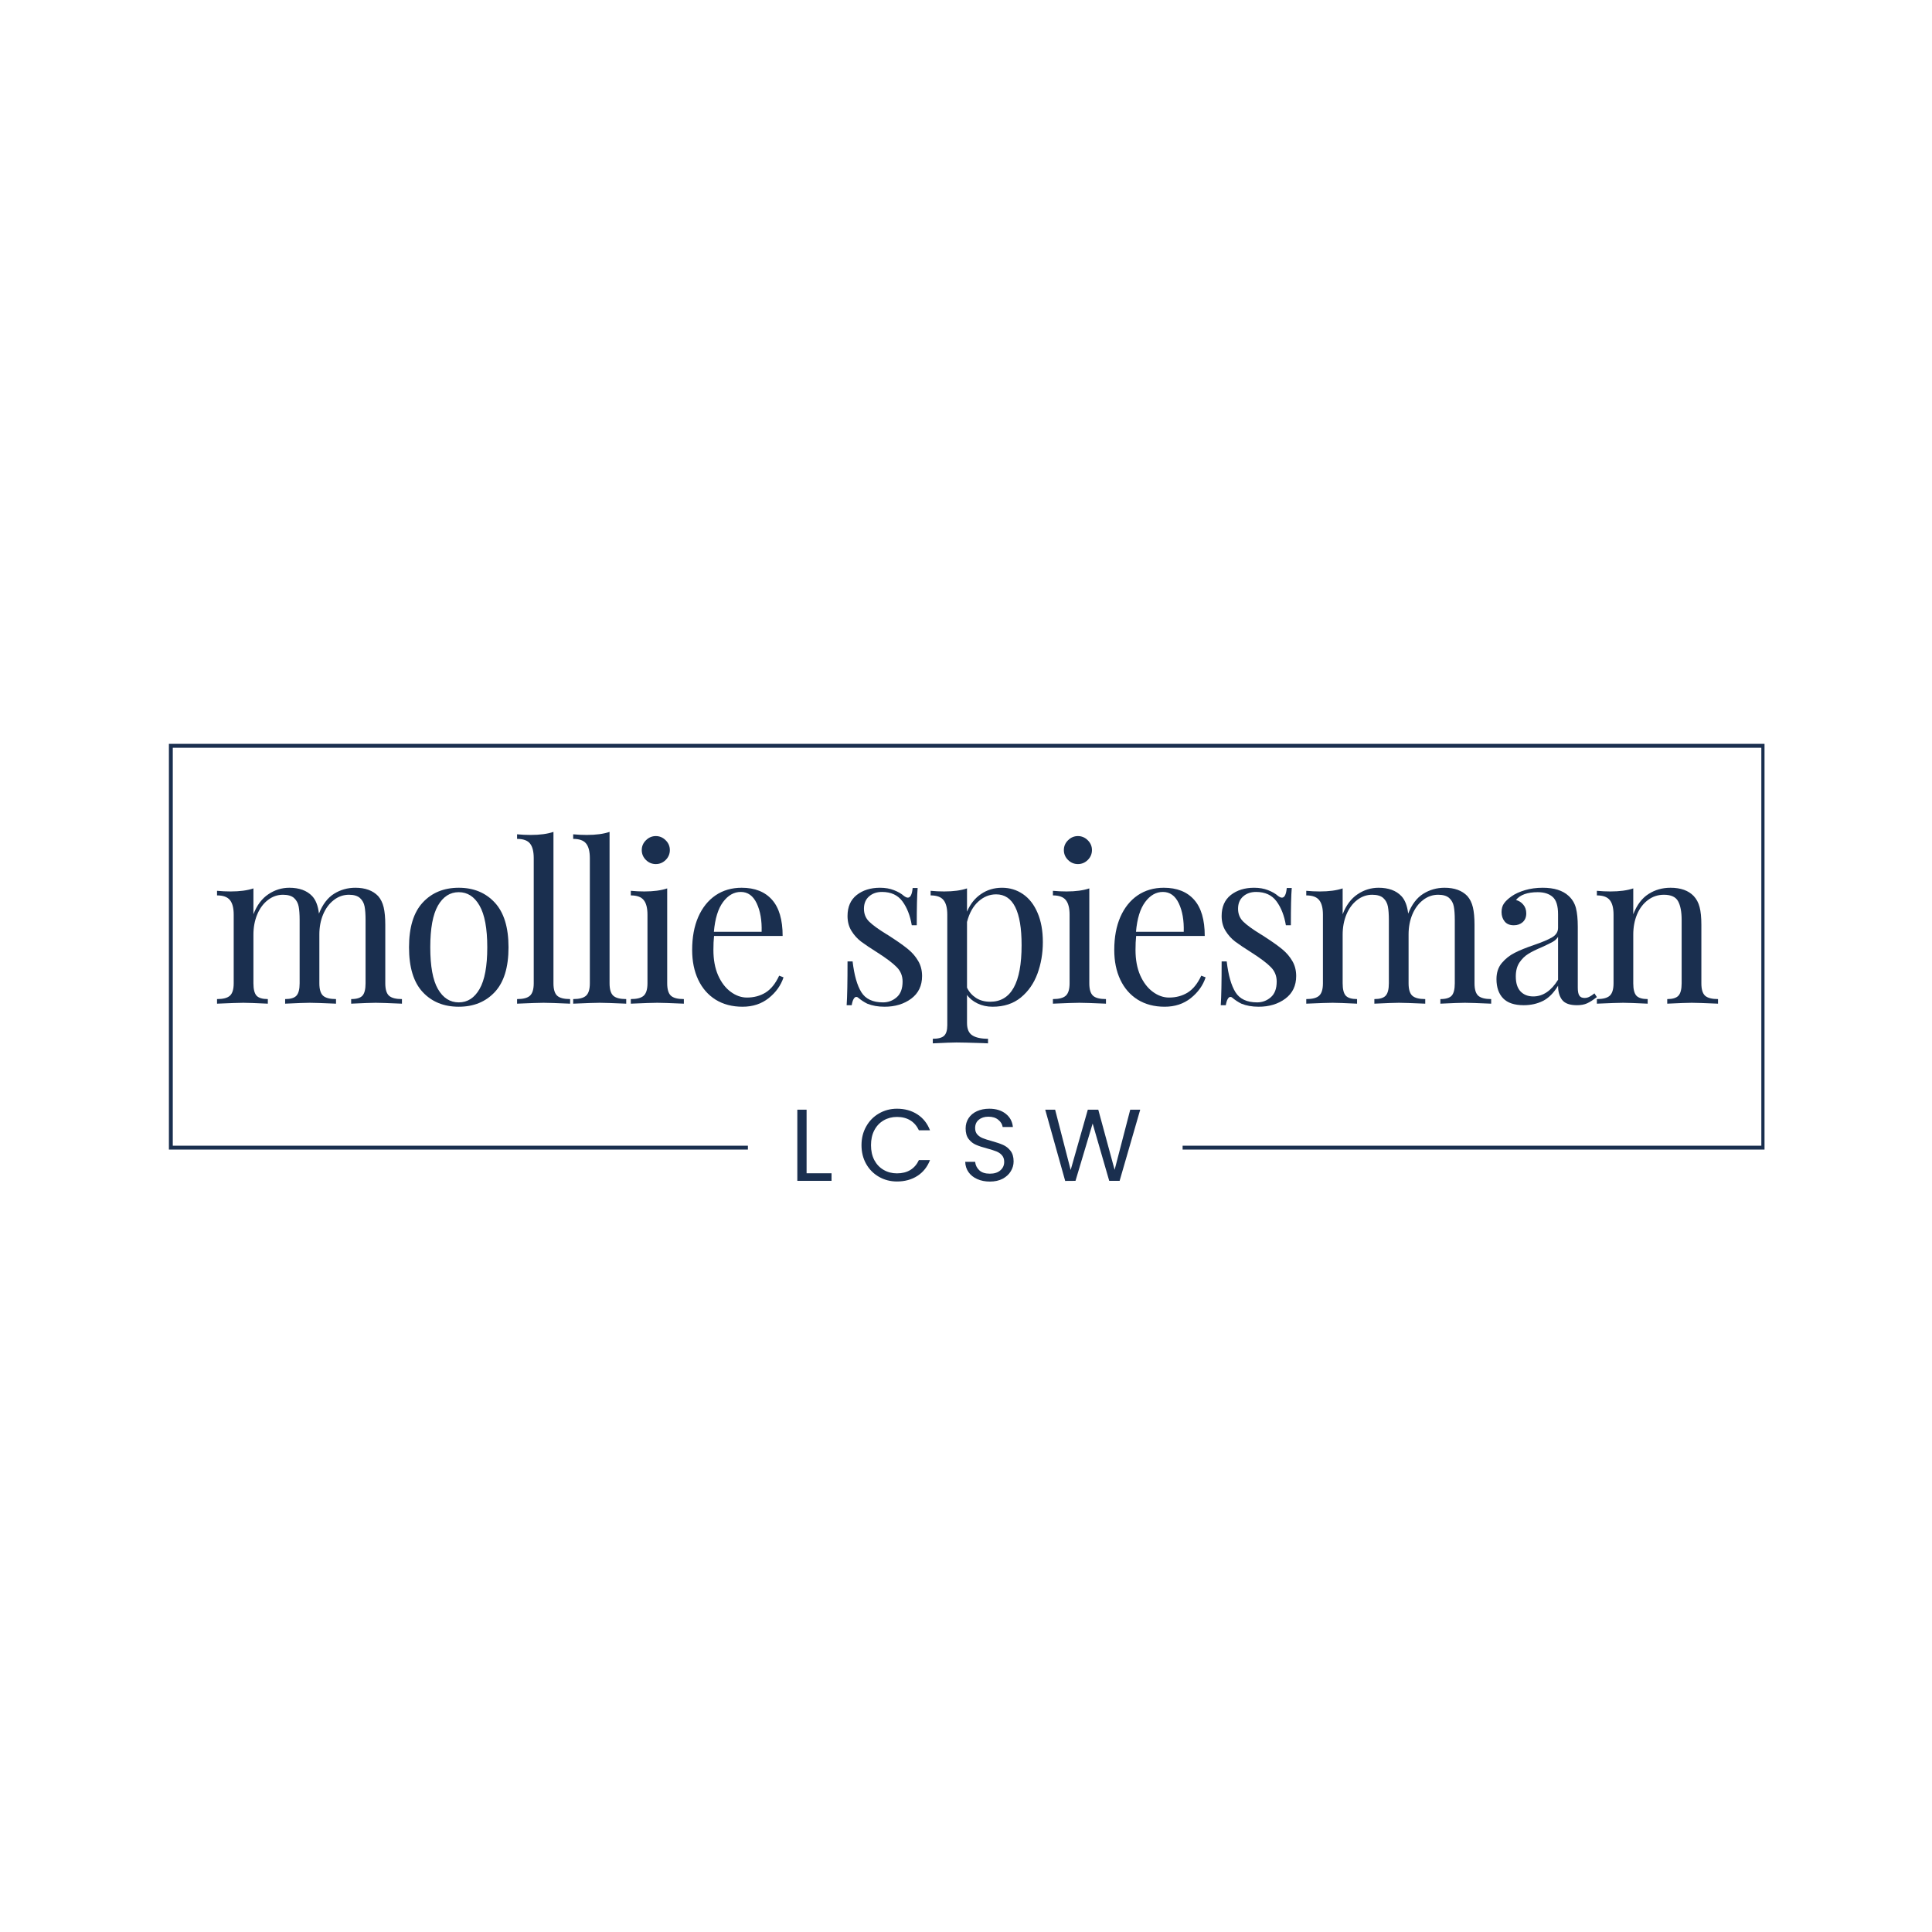 <svg xmlns="http://www.w3.org/2000/svg" xmlns:xlink="http://www.w3.org/1999/xlink" width="500" zoomAndPan="magnify" viewBox="0 0 375 375" height="500" preserveAspectRatio="xMidYMid meet" version="1.0"><defs><g/><clipPath id="b76e15acf9"><path d="M 32.766 144.383 L 342.234 144.383 L 342.234 222.828 L 32.766 222.828 Z M 32.766 144.383 " clip-rule="nonzero"/></clipPath><clipPath id="655701a460"><path d="M 32.785 144.383 L 342.492 144.383 L 342.492 223.133 L 32.785 223.133 Z M 32.785 144.383 " clip-rule="nonzero"/></clipPath><clipPath id="8034f6c66c"><path d="M 145.168 211.422 L 229.832 211.422 L 229.832 260.52 L 145.168 260.52 Z M 145.168 211.422 " clip-rule="nonzero"/></clipPath></defs><rect x="-37.5" width="450" fill="#ffffff" y="-37.5" height="450" fill-opacity="1"/><rect x="-37.5" width="450" fill="#ffffff" y="-37.5" height="450" fill-opacity="1"/><rect x="-37.5" width="450" fill="#ffffff" y="-37.5" height="450" fill-opacity="1"/><g clip-path="url(#b76e15acf9)"><path fill="#ffffff" d="M 32.766 144.383 L 342.141 144.383 L 342.141 223.484 L 32.766 223.484 Z M 32.766 144.383 " fill-opacity="1" fill-rule="nonzero"/></g><g clip-path="url(#655701a460)"><path stroke-linecap="butt" transform="matrix(0.751, 0, 0, 0.753, 32.785, 144.382)" fill="none" stroke-linejoin="miter" d="M 0.001 0.002 L 412.569 0.002 L 412.569 104.58 L 0.001 104.58 L 0.001 0.002 " stroke="#1a2f4f" stroke-width="2" stroke-opacity="1" stroke-miterlimit="4"/></g><g clip-path="url(#8034f6c66c)"><path fill="#ffffff" d="M 145.168 211.422 L 229.543 211.422 L 229.543 260.641 L 145.168 260.641 Z M 145.168 211.422 " fill-opacity="1" fill-rule="nonzero"/></g><g fill="#1a2f4f" fill-opacity="1"><g transform="translate(40.893, 194.812)"><g><path d="M 33.891 -3.953 C 33.891 -2.797 34.129 -1.992 34.609 -1.547 C 35.098 -1.109 35.938 -0.891 37.125 -0.891 L 37.125 0 C 34.52 -0.113 32.82 -0.172 32.031 -0.172 C 31.227 -0.172 29.641 -0.113 27.266 0 L 27.266 -0.891 C 28.316 -0.891 29.047 -1.109 29.453 -1.547 C 29.859 -1.992 30.062 -2.797 30.062 -3.953 L 30.062 -16.25 C 30.062 -17.32 30 -18.191 29.875 -18.859 C 29.75 -19.523 29.453 -20.07 28.984 -20.5 C 28.516 -20.926 27.801 -21.141 26.844 -21.141 C 25.758 -21.141 24.773 -20.797 23.891 -20.109 C 23.016 -19.43 22.328 -18.504 21.828 -17.328 C 21.336 -16.148 21.094 -14.852 21.094 -13.438 L 21.094 -3.953 C 21.094 -2.797 21.332 -1.992 21.812 -1.547 C 22.301 -1.109 23.141 -0.891 24.328 -0.891 L 24.328 0 C 21.723 -0.113 20.02 -0.172 19.219 -0.172 C 18.426 -0.172 16.836 -0.113 14.453 0 L 14.453 -0.891 C 15.504 -0.891 16.234 -1.109 16.641 -1.547 C 17.055 -1.992 17.266 -2.797 17.266 -3.953 L 17.266 -16.25 C 17.266 -17.32 17.203 -18.191 17.078 -18.859 C 16.953 -19.523 16.656 -20.07 16.188 -20.5 C 15.719 -20.926 15 -21.141 14.031 -21.141 C 12.957 -21.141 11.977 -20.797 11.094 -20.109 C 10.219 -19.43 9.531 -18.5 9.031 -17.312 C 8.539 -16.125 8.297 -14.816 8.297 -13.391 L 8.297 -3.953 C 8.297 -2.797 8.5 -1.992 8.906 -1.547 C 9.32 -1.109 10.051 -0.891 11.094 -0.891 L 11.094 0 C 8.719 -0.113 7.133 -0.172 6.344 -0.172 C 5.539 -0.172 3.836 -0.113 1.234 0 L 1.234 -0.891 C 2.422 -0.891 3.254 -1.109 3.734 -1.547 C 4.223 -1.992 4.469 -2.797 4.469 -3.953 L 4.469 -17.266 C 4.469 -18.566 4.223 -19.516 3.734 -20.109 C 3.254 -20.711 2.422 -21.016 1.234 -21.016 L 1.234 -21.906 C 2.141 -21.82 3.02 -21.781 3.875 -21.781 C 5.656 -21.781 7.129 -21.977 8.297 -22.375 L 8.297 -17.359 C 8.973 -19.109 9.938 -20.398 11.188 -21.234 C 12.438 -22.078 13.797 -22.5 15.266 -22.5 C 17.191 -22.5 18.664 -21.961 19.688 -20.891 C 20.395 -20.148 20.836 -19.016 21.016 -17.484 C 21.723 -19.266 22.695 -20.547 23.938 -21.328 C 25.188 -22.109 26.566 -22.5 28.078 -22.5 C 30.004 -22.5 31.477 -21.961 32.5 -20.891 C 33.008 -20.316 33.367 -19.586 33.578 -18.703 C 33.785 -17.828 33.891 -16.695 33.891 -15.312 Z M 33.891 -3.953 "/></g></g></g><g fill="#1a2f4f" fill-opacity="1"><g transform="translate(77.391, 194.812)"><g><path d="M 11.656 -22.5 C 14.539 -22.5 16.867 -21.539 18.641 -19.625 C 20.422 -17.707 21.312 -14.812 21.312 -10.938 C 21.312 -7.051 20.422 -4.156 18.641 -2.25 C 16.867 -0.352 14.539 0.594 11.656 0.594 C 8.758 0.594 6.426 -0.352 4.656 -2.25 C 2.883 -4.156 2 -7.051 2 -10.938 C 2 -14.812 2.883 -17.707 4.656 -19.625 C 6.426 -21.539 8.758 -22.5 11.656 -22.5 Z M 11.656 -21.641 C 9.957 -21.641 8.609 -20.77 7.609 -19.031 C 6.617 -17.289 6.125 -14.594 6.125 -10.938 C 6.125 -7.27 6.617 -4.57 7.609 -2.844 C 8.609 -1.113 9.957 -0.25 11.656 -0.25 C 13.352 -0.25 14.695 -1.113 15.688 -2.844 C 16.688 -4.57 17.188 -7.27 17.188 -10.938 C 17.188 -14.594 16.688 -17.289 15.688 -19.031 C 14.695 -20.77 13.352 -21.641 11.656 -21.641 Z M 11.656 -21.641 "/></g></g></g><g fill="#1a2f4f" fill-opacity="1"><g transform="translate(99.426, 194.812)"><g><path d="M 8 -3.953 C 8 -2.797 8.238 -1.992 8.719 -1.547 C 9.195 -1.109 10.035 -0.891 11.234 -0.891 L 11.234 0 C 8.617 -0.113 6.898 -0.172 6.078 -0.172 C 5.254 -0.172 3.539 -0.113 0.938 0 L 0.938 -0.891 C 2.125 -0.891 2.957 -1.109 3.438 -1.547 C 3.926 -1.992 4.172 -2.797 4.172 -3.953 L 4.172 -28.234 C 4.172 -29.547 3.926 -30.5 3.438 -31.094 C 2.957 -31.688 2.125 -31.984 0.938 -31.984 L 0.938 -32.875 C 1.812 -32.789 2.691 -32.75 3.578 -32.75 C 5.359 -32.75 6.832 -32.945 8 -33.344 Z M 8 -3.953 "/></g></g></g><g fill="#1a2f4f" fill-opacity="1"><g transform="translate(110.316, 194.812)"><g><path d="M 8 -3.953 C 8 -2.797 8.238 -1.992 8.719 -1.547 C 9.195 -1.109 10.035 -0.891 11.234 -0.891 L 11.234 0 C 8.617 -0.113 6.898 -0.172 6.078 -0.172 C 5.254 -0.172 3.539 -0.113 0.938 0 L 0.938 -0.891 C 2.125 -0.891 2.957 -1.109 3.438 -1.547 C 3.926 -1.992 4.172 -2.797 4.172 -3.953 L 4.172 -28.234 C 4.172 -29.547 3.926 -30.5 3.438 -31.094 C 2.957 -31.688 2.125 -31.984 0.938 -31.984 L 0.938 -32.875 C 1.812 -32.789 2.691 -32.75 3.578 -32.75 C 5.359 -32.75 6.832 -32.945 8 -33.344 Z M 8 -3.953 "/></g></g></g><g fill="#1a2f4f" fill-opacity="1"><g transform="translate(121.206, 194.812)"><g><path d="M 6.094 -32.531 C 6.82 -32.531 7.457 -32.258 8 -31.719 C 8.539 -31.188 8.812 -30.551 8.812 -29.812 C 8.812 -29.07 8.539 -28.43 8 -27.891 C 7.457 -27.359 6.82 -27.094 6.094 -27.094 C 5.352 -27.094 4.711 -27.359 4.172 -27.891 C 3.629 -28.43 3.359 -29.07 3.359 -29.812 C 3.359 -30.551 3.629 -31.188 4.172 -31.719 C 4.711 -32.258 5.352 -32.531 6.094 -32.531 Z M 8.297 -3.953 C 8.297 -2.797 8.535 -1.992 9.016 -1.547 C 9.492 -1.109 10.332 -0.891 11.531 -0.891 L 11.531 0 C 8.914 -0.113 7.195 -0.172 6.375 -0.172 C 5.551 -0.172 3.836 -0.113 1.234 0 L 1.234 -0.891 C 2.422 -0.891 3.254 -1.109 3.734 -1.547 C 4.223 -1.992 4.469 -2.797 4.469 -3.953 L 4.469 -17.266 C 4.469 -18.566 4.223 -19.516 3.734 -20.109 C 3.254 -20.711 2.422 -21.016 1.234 -21.016 L 1.234 -21.906 C 2.141 -21.82 3.02 -21.781 3.875 -21.781 C 5.656 -21.781 7.129 -21.977 8.297 -22.375 Z M 8.297 -3.953 "/></g></g></g><g fill="#1a2f4f" fill-opacity="1"><g transform="translate(132.394, 194.812)"><g><path d="M 19.688 -5.109 C 19.176 -3.547 18.219 -2.203 16.812 -1.078 C 15.414 0.035 13.723 0.594 11.734 0.594 C 9.723 0.594 7.977 0.133 6.5 -0.781 C 5.031 -1.707 3.906 -3 3.125 -4.656 C 2.344 -6.312 1.953 -8.234 1.953 -10.422 C 1.953 -12.891 2.348 -15.031 3.141 -16.844 C 3.941 -18.656 5.062 -20.051 6.5 -21.031 C 7.945 -22.008 9.633 -22.5 11.562 -22.5 C 14.113 -22.5 16.078 -21.723 17.453 -20.172 C 18.828 -18.629 19.516 -16.285 19.516 -13.141 L 6.203 -13.141 C 6.117 -12.348 6.078 -11.441 6.078 -10.422 C 6.078 -8.547 6.379 -6.91 6.984 -5.516 C 7.598 -4.129 8.41 -3.062 9.422 -2.312 C 10.43 -1.562 11.488 -1.188 12.594 -1.188 C 13.945 -1.188 15.148 -1.508 16.203 -2.156 C 17.254 -2.812 18.133 -3.906 18.844 -5.438 Z M 11.391 -21.688 C 10.066 -21.688 8.922 -21.035 7.953 -19.734 C 6.984 -18.43 6.391 -16.504 6.172 -13.953 L 15.438 -13.953 C 15.5 -16.16 15.18 -18 14.484 -19.469 C 13.785 -20.945 12.754 -21.688 11.391 -21.688 Z M 11.391 -21.688 "/></g></g></g><g fill="#1a2f4f" fill-opacity="1"><g transform="translate(152.642, 194.812)"><g/></g></g><g fill="#1a2f4f" fill-opacity="1"><g transform="translate(161.958, 194.812)"><g><path d="M 8.844 -22.5 C 9.863 -22.5 10.77 -22.344 11.562 -22.031 C 12.363 -21.719 13.004 -21.348 13.484 -20.922 C 13.797 -20.691 14.051 -20.578 14.25 -20.578 C 14.758 -20.578 15.07 -21.203 15.188 -22.453 L 16.156 -22.453 C 16.039 -21.066 15.984 -18.656 15.984 -15.219 L 15.016 -15.219 C 14.703 -17.094 14.098 -18.641 13.203 -19.859 C 12.305 -21.078 10.984 -21.688 9.234 -21.688 C 8.211 -21.688 7.375 -21.395 6.719 -20.812 C 6.062 -20.238 5.734 -19.441 5.734 -18.422 C 5.734 -17.422 6.07 -16.586 6.75 -15.922 C 7.438 -15.254 8.531 -14.457 10.031 -13.531 C 10.289 -13.383 10.676 -13.141 11.188 -12.797 C 12.488 -11.953 13.535 -11.203 14.328 -10.547 C 15.129 -9.891 15.773 -9.133 16.266 -8.281 C 16.766 -7.438 17.016 -6.461 17.016 -5.359 C 17.016 -3.484 16.312 -2.02 14.906 -0.969 C 13.5 0.07 11.773 0.594 9.734 0.594 C 8.461 0.594 7.344 0.395 6.375 0 C 5.75 -0.312 5.172 -0.691 4.641 -1.141 C 4.523 -1.254 4.395 -1.312 4.25 -1.312 C 4.051 -1.312 3.875 -1.172 3.719 -0.891 C 3.562 -0.609 3.441 -0.211 3.359 0.297 L 2.375 0.297 C 2.488 -1.316 2.547 -4.148 2.547 -8.203 L 3.531 -8.203 C 3.844 -5.535 4.41 -3.539 5.234 -2.219 C 6.055 -0.906 7.457 -0.25 9.438 -0.25 C 10.438 -0.25 11.316 -0.578 12.078 -1.234 C 12.848 -1.891 13.234 -2.91 13.234 -4.297 C 13.234 -5.398 12.852 -6.332 12.094 -7.094 C 11.344 -7.863 10.117 -8.789 8.422 -9.875 C 7.035 -10.75 5.961 -11.469 5.203 -12.031 C 4.453 -12.602 3.82 -13.301 3.312 -14.125 C 2.801 -14.945 2.547 -15.91 2.547 -17.016 C 2.547 -18.797 3.141 -20.156 4.328 -21.094 C 5.523 -22.031 7.031 -22.5 8.844 -22.5 Z M 8.844 -22.5 "/></g></g></g><g fill="#1a2f4f" fill-opacity="1"><g transform="translate(179.697, 194.812)"><g><path d="M 14.797 -22.5 C 16.305 -22.5 17.66 -22.086 18.859 -21.266 C 20.066 -20.441 21.008 -19.234 21.688 -17.641 C 22.375 -16.055 22.719 -14.16 22.719 -11.953 C 22.719 -9.766 22.367 -7.723 21.672 -5.828 C 20.973 -3.93 19.895 -2.383 18.438 -1.188 C 16.977 0 15.156 0.594 12.969 0.594 C 11.895 0.594 10.914 0.379 10.031 -0.047 C 9.156 -0.473 8.477 -1.023 8 -1.703 L 8 3.75 C 8 4.906 8.336 5.703 9.016 6.141 C 9.691 6.586 10.711 6.812 12.078 6.812 L 12.078 7.703 L 11.094 7.656 C 8.457 7.57 6.742 7.531 5.953 7.531 C 5.273 7.531 3.742 7.586 1.359 7.703 L 1.359 6.812 C 2.41 6.812 3.141 6.617 3.547 6.234 C 3.961 5.848 4.172 5.16 4.172 4.172 L 4.172 -17.266 C 4.172 -18.566 3.926 -19.516 3.438 -20.109 C 2.957 -20.711 2.125 -21.016 0.938 -21.016 L 0.938 -21.906 C 1.812 -21.82 2.691 -21.781 3.578 -21.781 C 5.359 -21.781 6.832 -21.977 8 -22.375 L 8 -17.859 C 8.625 -19.336 9.531 -20.477 10.719 -21.281 C 11.906 -22.094 13.266 -22.5 14.797 -22.5 Z M 12.5 -0.375 C 16.562 -0.375 18.594 -4.035 18.594 -11.359 C 18.594 -17.93 16.945 -21.219 13.656 -21.219 C 12.375 -21.219 11.223 -20.754 10.203 -19.828 C 9.18 -18.91 8.445 -17.586 8 -15.859 L 8 -3.109 C 8.395 -2.285 8.973 -1.625 9.734 -1.125 C 10.504 -0.625 11.426 -0.375 12.5 -0.375 Z M 12.5 -0.375 "/></g></g></g><g fill="#1a2f4f" fill-opacity="1"><g transform="translate(203.136, 194.812)"><g><path d="M 6.094 -32.531 C 6.82 -32.531 7.457 -32.258 8 -31.719 C 8.539 -31.188 8.812 -30.551 8.812 -29.812 C 8.812 -29.07 8.539 -28.43 8 -27.891 C 7.457 -27.359 6.82 -27.094 6.094 -27.094 C 5.352 -27.094 4.711 -27.359 4.172 -27.891 C 3.629 -28.43 3.359 -29.07 3.359 -29.812 C 3.359 -30.551 3.629 -31.188 4.172 -31.719 C 4.711 -32.258 5.352 -32.531 6.094 -32.531 Z M 8.297 -3.953 C 8.297 -2.797 8.535 -1.992 9.016 -1.547 C 9.492 -1.109 10.332 -0.891 11.531 -0.891 L 11.531 0 C 8.914 -0.113 7.195 -0.172 6.375 -0.172 C 5.551 -0.172 3.836 -0.113 1.234 0 L 1.234 -0.891 C 2.422 -0.891 3.254 -1.109 3.734 -1.547 C 4.223 -1.992 4.469 -2.797 4.469 -3.953 L 4.469 -17.266 C 4.469 -18.566 4.223 -19.516 3.734 -20.109 C 3.254 -20.711 2.422 -21.016 1.234 -21.016 L 1.234 -21.906 C 2.141 -21.82 3.02 -21.781 3.875 -21.781 C 5.656 -21.781 7.129 -21.977 8.297 -22.375 Z M 8.297 -3.953 "/></g></g></g><g fill="#1a2f4f" fill-opacity="1"><g transform="translate(214.324, 194.812)"><g><path d="M 19.688 -5.109 C 19.176 -3.547 18.219 -2.203 16.812 -1.078 C 15.414 0.035 13.723 0.594 11.734 0.594 C 9.723 0.594 7.977 0.133 6.5 -0.781 C 5.031 -1.707 3.906 -3 3.125 -4.656 C 2.344 -6.312 1.953 -8.234 1.953 -10.422 C 1.953 -12.891 2.348 -15.031 3.141 -16.844 C 3.941 -18.656 5.062 -20.051 6.5 -21.031 C 7.945 -22.008 9.633 -22.5 11.562 -22.5 C 14.113 -22.5 16.078 -21.723 17.453 -20.172 C 18.828 -18.629 19.516 -16.285 19.516 -13.141 L 6.203 -13.141 C 6.117 -12.348 6.078 -11.441 6.078 -10.422 C 6.078 -8.547 6.379 -6.91 6.984 -5.516 C 7.598 -4.129 8.41 -3.062 9.422 -2.312 C 10.43 -1.562 11.488 -1.188 12.594 -1.188 C 13.945 -1.188 15.148 -1.508 16.203 -2.156 C 17.254 -2.812 18.133 -3.906 18.844 -5.438 Z M 11.391 -21.688 C 10.066 -21.688 8.922 -21.035 7.953 -19.734 C 6.984 -18.43 6.391 -16.504 6.172 -13.953 L 15.438 -13.953 C 15.5 -16.16 15.18 -18 14.484 -19.469 C 13.785 -20.945 12.754 -21.688 11.391 -21.688 Z M 11.391 -21.688 "/></g></g></g><g fill="#1a2f4f" fill-opacity="1"><g transform="translate(234.572, 194.812)"><g><path d="M 8.844 -22.5 C 9.863 -22.5 10.77 -22.344 11.562 -22.031 C 12.363 -21.719 13.004 -21.348 13.484 -20.922 C 13.797 -20.691 14.051 -20.578 14.25 -20.578 C 14.758 -20.578 15.07 -21.203 15.188 -22.453 L 16.156 -22.453 C 16.039 -21.066 15.984 -18.656 15.984 -15.219 L 15.016 -15.219 C 14.703 -17.094 14.098 -18.641 13.203 -19.859 C 12.305 -21.078 10.984 -21.688 9.234 -21.688 C 8.211 -21.688 7.375 -21.395 6.719 -20.812 C 6.062 -20.238 5.734 -19.441 5.734 -18.422 C 5.734 -17.422 6.07 -16.586 6.75 -15.922 C 7.438 -15.254 8.531 -14.457 10.031 -13.531 C 10.289 -13.383 10.676 -13.141 11.188 -12.797 C 12.488 -11.953 13.535 -11.203 14.328 -10.547 C 15.129 -9.891 15.773 -9.133 16.266 -8.281 C 16.766 -7.438 17.016 -6.461 17.016 -5.359 C 17.016 -3.484 16.312 -2.02 14.906 -0.969 C 13.5 0.07 11.773 0.594 9.734 0.594 C 8.461 0.594 7.344 0.395 6.375 0 C 5.75 -0.312 5.172 -0.691 4.641 -1.141 C 4.523 -1.254 4.395 -1.312 4.25 -1.312 C 4.051 -1.312 3.875 -1.172 3.719 -0.891 C 3.562 -0.609 3.441 -0.211 3.359 0.297 L 2.375 0.297 C 2.488 -1.316 2.547 -4.148 2.547 -8.203 L 3.531 -8.203 C 3.844 -5.535 4.41 -3.539 5.234 -2.219 C 6.055 -0.906 7.457 -0.25 9.438 -0.25 C 10.438 -0.25 11.316 -0.578 12.078 -1.234 C 12.848 -1.891 13.234 -2.91 13.234 -4.297 C 13.234 -5.398 12.852 -6.332 12.094 -7.094 C 11.344 -7.863 10.117 -8.789 8.422 -9.875 C 7.035 -10.75 5.961 -11.469 5.203 -12.031 C 4.453 -12.602 3.82 -13.301 3.312 -14.125 C 2.801 -14.945 2.547 -15.91 2.547 -17.016 C 2.547 -18.797 3.141 -20.156 4.328 -21.094 C 5.523 -22.031 7.031 -22.5 8.844 -22.5 Z M 8.844 -22.5 "/></g></g></g><g fill="#1a2f4f" fill-opacity="1"><g transform="translate(252.311, 194.812)"><g><path d="M 33.891 -3.953 C 33.891 -2.797 34.129 -1.992 34.609 -1.547 C 35.098 -1.109 35.938 -0.891 37.125 -0.891 L 37.125 0 C 34.52 -0.113 32.82 -0.172 32.031 -0.172 C 31.227 -0.172 29.641 -0.113 27.266 0 L 27.266 -0.891 C 28.316 -0.891 29.047 -1.109 29.453 -1.547 C 29.859 -1.992 30.062 -2.797 30.062 -3.953 L 30.062 -16.25 C 30.062 -17.32 30 -18.191 29.875 -18.859 C 29.75 -19.523 29.453 -20.07 28.984 -20.5 C 28.516 -20.926 27.801 -21.141 26.844 -21.141 C 25.758 -21.141 24.773 -20.797 23.891 -20.109 C 23.016 -19.43 22.328 -18.504 21.828 -17.328 C 21.336 -16.148 21.094 -14.852 21.094 -13.438 L 21.094 -3.953 C 21.094 -2.797 21.332 -1.992 21.812 -1.547 C 22.301 -1.109 23.141 -0.891 24.328 -0.891 L 24.328 0 C 21.723 -0.113 20.02 -0.172 19.219 -0.172 C 18.426 -0.172 16.836 -0.113 14.453 0 L 14.453 -0.891 C 15.504 -0.891 16.234 -1.109 16.641 -1.547 C 17.055 -1.992 17.266 -2.797 17.266 -3.953 L 17.266 -16.25 C 17.266 -17.32 17.203 -18.191 17.078 -18.859 C 16.953 -19.523 16.656 -20.07 16.188 -20.5 C 15.719 -20.926 15 -21.141 14.031 -21.141 C 12.957 -21.141 11.977 -20.797 11.094 -20.109 C 10.219 -19.43 9.531 -18.5 9.031 -17.312 C 8.539 -16.125 8.297 -14.816 8.297 -13.391 L 8.297 -3.953 C 8.297 -2.797 8.5 -1.992 8.906 -1.547 C 9.32 -1.109 10.051 -0.891 11.094 -0.891 L 11.094 0 C 8.719 -0.113 7.133 -0.172 6.344 -0.172 C 5.539 -0.172 3.836 -0.113 1.234 0 L 1.234 -0.891 C 2.422 -0.891 3.254 -1.109 3.734 -1.547 C 4.223 -1.992 4.469 -2.797 4.469 -3.953 L 4.469 -17.266 C 4.469 -18.566 4.223 -19.516 3.734 -20.109 C 3.254 -20.711 2.422 -21.016 1.234 -21.016 L 1.234 -21.906 C 2.141 -21.82 3.02 -21.781 3.875 -21.781 C 5.656 -21.781 7.129 -21.977 8.297 -22.375 L 8.297 -17.359 C 8.973 -19.109 9.938 -20.398 11.188 -21.234 C 12.438 -22.078 13.797 -22.5 15.266 -22.5 C 17.191 -22.5 18.664 -21.961 19.688 -20.891 C 20.395 -20.148 20.836 -19.016 21.016 -17.484 C 21.723 -19.266 22.695 -20.547 23.938 -21.328 C 25.188 -22.109 26.566 -22.5 28.078 -22.5 C 30.004 -22.5 31.477 -21.961 32.5 -20.891 C 33.008 -20.316 33.367 -19.586 33.578 -18.703 C 33.785 -17.828 33.891 -16.695 33.891 -15.312 Z M 33.891 -3.953 "/></g></g></g><g fill="#1a2f4f" fill-opacity="1"><g transform="translate(288.809, 194.812)"><g><path d="M 6.938 0.297 C 5.145 0.297 3.816 -0.145 2.953 -1.031 C 2.086 -1.926 1.656 -3.172 1.656 -4.766 C 1.656 -6.035 2.004 -7.082 2.703 -7.906 C 3.398 -8.727 4.223 -9.379 5.172 -9.859 C 6.117 -10.348 7.375 -10.859 8.938 -11.391 C 10.52 -11.93 11.691 -12.426 12.453 -12.875 C 13.223 -13.332 13.609 -13.945 13.609 -14.719 L 13.609 -17.359 C 13.609 -18.992 13.258 -20.113 12.562 -20.719 C 11.875 -21.332 10.906 -21.641 9.656 -21.641 C 7.664 -21.641 6.258 -21.133 5.438 -20.125 C 6.008 -19.977 6.484 -19.676 6.859 -19.219 C 7.242 -18.77 7.438 -18.203 7.438 -17.516 C 7.438 -16.805 7.207 -16.242 6.75 -15.828 C 6.301 -15.422 5.723 -15.219 5.016 -15.219 C 4.223 -15.219 3.629 -15.469 3.234 -15.969 C 2.836 -16.469 2.641 -17.07 2.641 -17.781 C 2.641 -18.457 2.801 -19.02 3.125 -19.469 C 3.445 -19.926 3.938 -20.383 4.594 -20.844 C 5.27 -21.32 6.133 -21.719 7.188 -22.031 C 8.238 -22.344 9.391 -22.5 10.641 -22.5 C 12.848 -22.5 14.52 -21.973 15.656 -20.922 C 16.363 -20.273 16.836 -19.488 17.078 -18.562 C 17.316 -17.645 17.438 -16.43 17.438 -14.922 L 17.438 -3.109 C 17.438 -2.398 17.535 -1.891 17.734 -1.578 C 17.93 -1.266 18.27 -1.109 18.75 -1.109 C 19.094 -1.109 19.41 -1.188 19.703 -1.344 C 20.004 -1.5 20.328 -1.719 20.672 -2 L 21.141 -1.281 C 20.398 -0.707 19.766 -0.301 19.234 -0.062 C 18.711 0.176 18.055 0.297 17.266 0.297 C 15.898 0.297 14.945 -0.039 14.406 -0.719 C 13.875 -1.406 13.609 -2.328 13.609 -3.484 C 12.754 -2.066 11.773 -1.082 10.672 -0.531 C 9.566 0.02 8.32 0.297 6.938 0.297 Z M 8.797 -1.406 C 10.672 -1.406 12.273 -2.484 13.609 -4.641 L 13.609 -12.969 C 13.359 -12.57 13.004 -12.242 12.547 -11.984 C 12.086 -11.734 11.395 -11.395 10.469 -10.969 C 9.383 -10.52 8.508 -10.086 7.844 -9.672 C 7.176 -9.266 6.602 -8.707 6.125 -8 C 5.645 -7.289 5.406 -6.383 5.406 -5.281 C 5.406 -4 5.711 -3.031 6.328 -2.375 C 6.953 -1.727 7.773 -1.406 8.797 -1.406 Z M 8.797 -1.406 "/></g></g></g><g fill="#1a2f4f" fill-opacity="1"><g transform="translate(308.718, 194.812)"><g><path d="M 15.531 -22.5 C 17.508 -22.5 19.008 -21.961 20.031 -20.891 C 20.57 -20.316 20.953 -19.602 21.172 -18.75 C 21.398 -17.906 21.516 -16.758 21.516 -15.312 L 21.516 -3.953 C 21.516 -2.797 21.754 -1.992 22.234 -1.547 C 22.723 -1.109 23.562 -0.891 24.75 -0.891 L 24.75 0 C 22.145 -0.113 20.445 -0.172 19.656 -0.172 C 18.852 -0.172 17.266 -0.113 14.891 0 L 14.891 -0.891 C 15.93 -0.891 16.656 -1.109 17.062 -1.547 C 17.477 -1.992 17.688 -2.797 17.688 -3.953 L 17.688 -16.25 C 17.688 -17.832 17.457 -19.039 17 -19.875 C 16.551 -20.719 15.633 -21.141 14.25 -21.141 C 13.082 -21.141 12.047 -20.797 11.141 -20.109 C 10.234 -19.43 9.531 -18.504 9.031 -17.328 C 8.539 -16.148 8.297 -14.836 8.297 -13.391 L 8.297 -3.953 C 8.297 -2.797 8.5 -1.992 8.906 -1.547 C 9.32 -1.109 10.051 -0.891 11.094 -0.891 L 11.094 0 C 8.719 -0.113 7.133 -0.172 6.344 -0.172 C 5.539 -0.172 3.836 -0.113 1.234 0 L 1.234 -0.891 C 2.422 -0.891 3.254 -1.109 3.734 -1.547 C 4.223 -1.992 4.469 -2.797 4.469 -3.953 L 4.469 -17.266 C 4.469 -18.566 4.223 -19.516 3.734 -20.109 C 3.254 -20.711 2.422 -21.016 1.234 -21.016 L 1.234 -21.906 C 2.141 -21.82 3.02 -21.781 3.875 -21.781 C 5.656 -21.781 7.129 -21.977 8.297 -22.375 L 8.297 -17.359 C 9.004 -19.172 9.988 -20.477 11.25 -21.281 C 12.508 -22.094 13.938 -22.5 15.531 -22.5 Z M 15.531 -22.5 "/></g></g></g><g fill="#1a2f4f" fill-opacity="1"><g transform="translate(153.23, 229.201)"><g><path d="M 3.328 -1.469 L 8.172 -1.469 L 8.172 0 L 1.531 0 L 1.531 -13.812 L 3.328 -13.812 Z M 3.328 -1.469 "/></g></g></g><g fill="#1a2f4f" fill-opacity="1"><g transform="translate(166.357, 229.201)"><g><path d="M 0.859 -6.922 C 0.859 -8.266 1.16 -9.473 1.766 -10.547 C 2.367 -11.629 3.195 -12.473 4.25 -13.078 C 5.301 -13.691 6.469 -14 7.75 -14 C 9.258 -14 10.578 -13.633 11.703 -12.906 C 12.828 -12.176 13.645 -11.145 14.156 -9.812 L 12 -9.812 C 11.613 -10.645 11.062 -11.285 10.344 -11.734 C 9.625 -12.18 8.758 -12.406 7.75 -12.406 C 6.789 -12.406 5.926 -12.18 5.156 -11.734 C 4.383 -11.285 3.781 -10.645 3.344 -9.812 C 2.914 -8.988 2.703 -8.023 2.703 -6.922 C 2.703 -5.828 2.914 -4.863 3.344 -4.031 C 3.781 -3.207 4.383 -2.57 5.156 -2.125 C 5.926 -1.676 6.789 -1.453 7.75 -1.453 C 8.758 -1.453 9.625 -1.672 10.344 -2.109 C 11.062 -2.555 11.613 -3.195 12 -4.031 L 14.156 -4.031 C 13.645 -2.707 12.828 -1.68 11.703 -0.953 C 10.578 -0.234 9.258 0.125 7.75 0.125 C 6.469 0.125 5.301 -0.176 4.25 -0.781 C 3.195 -1.383 2.367 -2.219 1.766 -3.281 C 1.16 -4.352 0.859 -5.566 0.859 -6.922 Z M 0.859 -6.922 "/></g></g></g><g fill="#1a2f4f" fill-opacity="1"><g transform="translate(186.225, 229.201)"><g><path d="M 5.906 0.141 C 5 0.141 4.18 -0.02 3.453 -0.344 C 2.734 -0.664 2.172 -1.113 1.766 -1.688 C 1.359 -2.27 1.145 -2.938 1.125 -3.688 L 3.047 -3.688 C 3.117 -3.039 3.391 -2.492 3.859 -2.047 C 4.328 -1.609 5.008 -1.391 5.906 -1.391 C 6.77 -1.391 7.445 -1.602 7.938 -2.031 C 8.438 -2.457 8.688 -3.008 8.688 -3.688 C 8.688 -4.219 8.539 -4.645 8.25 -4.969 C 7.957 -5.301 7.594 -5.551 7.156 -5.719 C 6.719 -5.895 6.129 -6.082 5.391 -6.281 C 4.484 -6.52 3.754 -6.758 3.203 -7 C 2.648 -7.238 2.176 -7.613 1.781 -8.125 C 1.395 -8.633 1.203 -9.316 1.203 -10.172 C 1.203 -10.922 1.395 -11.586 1.781 -12.172 C 2.164 -12.754 2.703 -13.203 3.391 -13.516 C 4.086 -13.836 4.891 -14 5.797 -14 C 7.086 -14 8.145 -13.676 8.969 -13.031 C 9.801 -12.383 10.27 -11.523 10.375 -10.453 L 8.391 -10.453 C 8.316 -10.984 8.035 -11.445 7.547 -11.844 C 7.066 -12.25 6.422 -12.453 5.609 -12.453 C 4.859 -12.453 4.242 -12.254 3.766 -11.859 C 3.285 -11.473 3.047 -10.93 3.047 -10.234 C 3.047 -9.734 3.188 -9.32 3.469 -9 C 3.758 -8.688 4.113 -8.445 4.531 -8.281 C 4.945 -8.113 5.531 -7.926 6.281 -7.719 C 7.195 -7.469 7.93 -7.219 8.484 -6.969 C 9.035 -6.727 9.508 -6.352 9.906 -5.844 C 10.312 -5.332 10.516 -4.641 10.516 -3.766 C 10.516 -3.086 10.332 -2.453 9.969 -1.859 C 9.613 -1.266 9.086 -0.781 8.391 -0.406 C 7.691 -0.039 6.863 0.141 5.906 0.141 Z M 5.906 0.141 "/></g></g></g><g fill="#1a2f4f" fill-opacity="1"><g transform="translate(202.425, 229.201)"><g><path d="M 18.891 -13.812 L 14.891 0 L 12.875 0 L 9.656 -11.125 L 6.328 0 L 4.328 0.016 L 0.453 -13.812 L 2.375 -13.812 L 5.391 -2.109 L 8.719 -13.812 L 10.75 -13.812 L 13.922 -2.141 L 16.953 -13.812 Z M 18.891 -13.812 "/></g></g></g></svg>